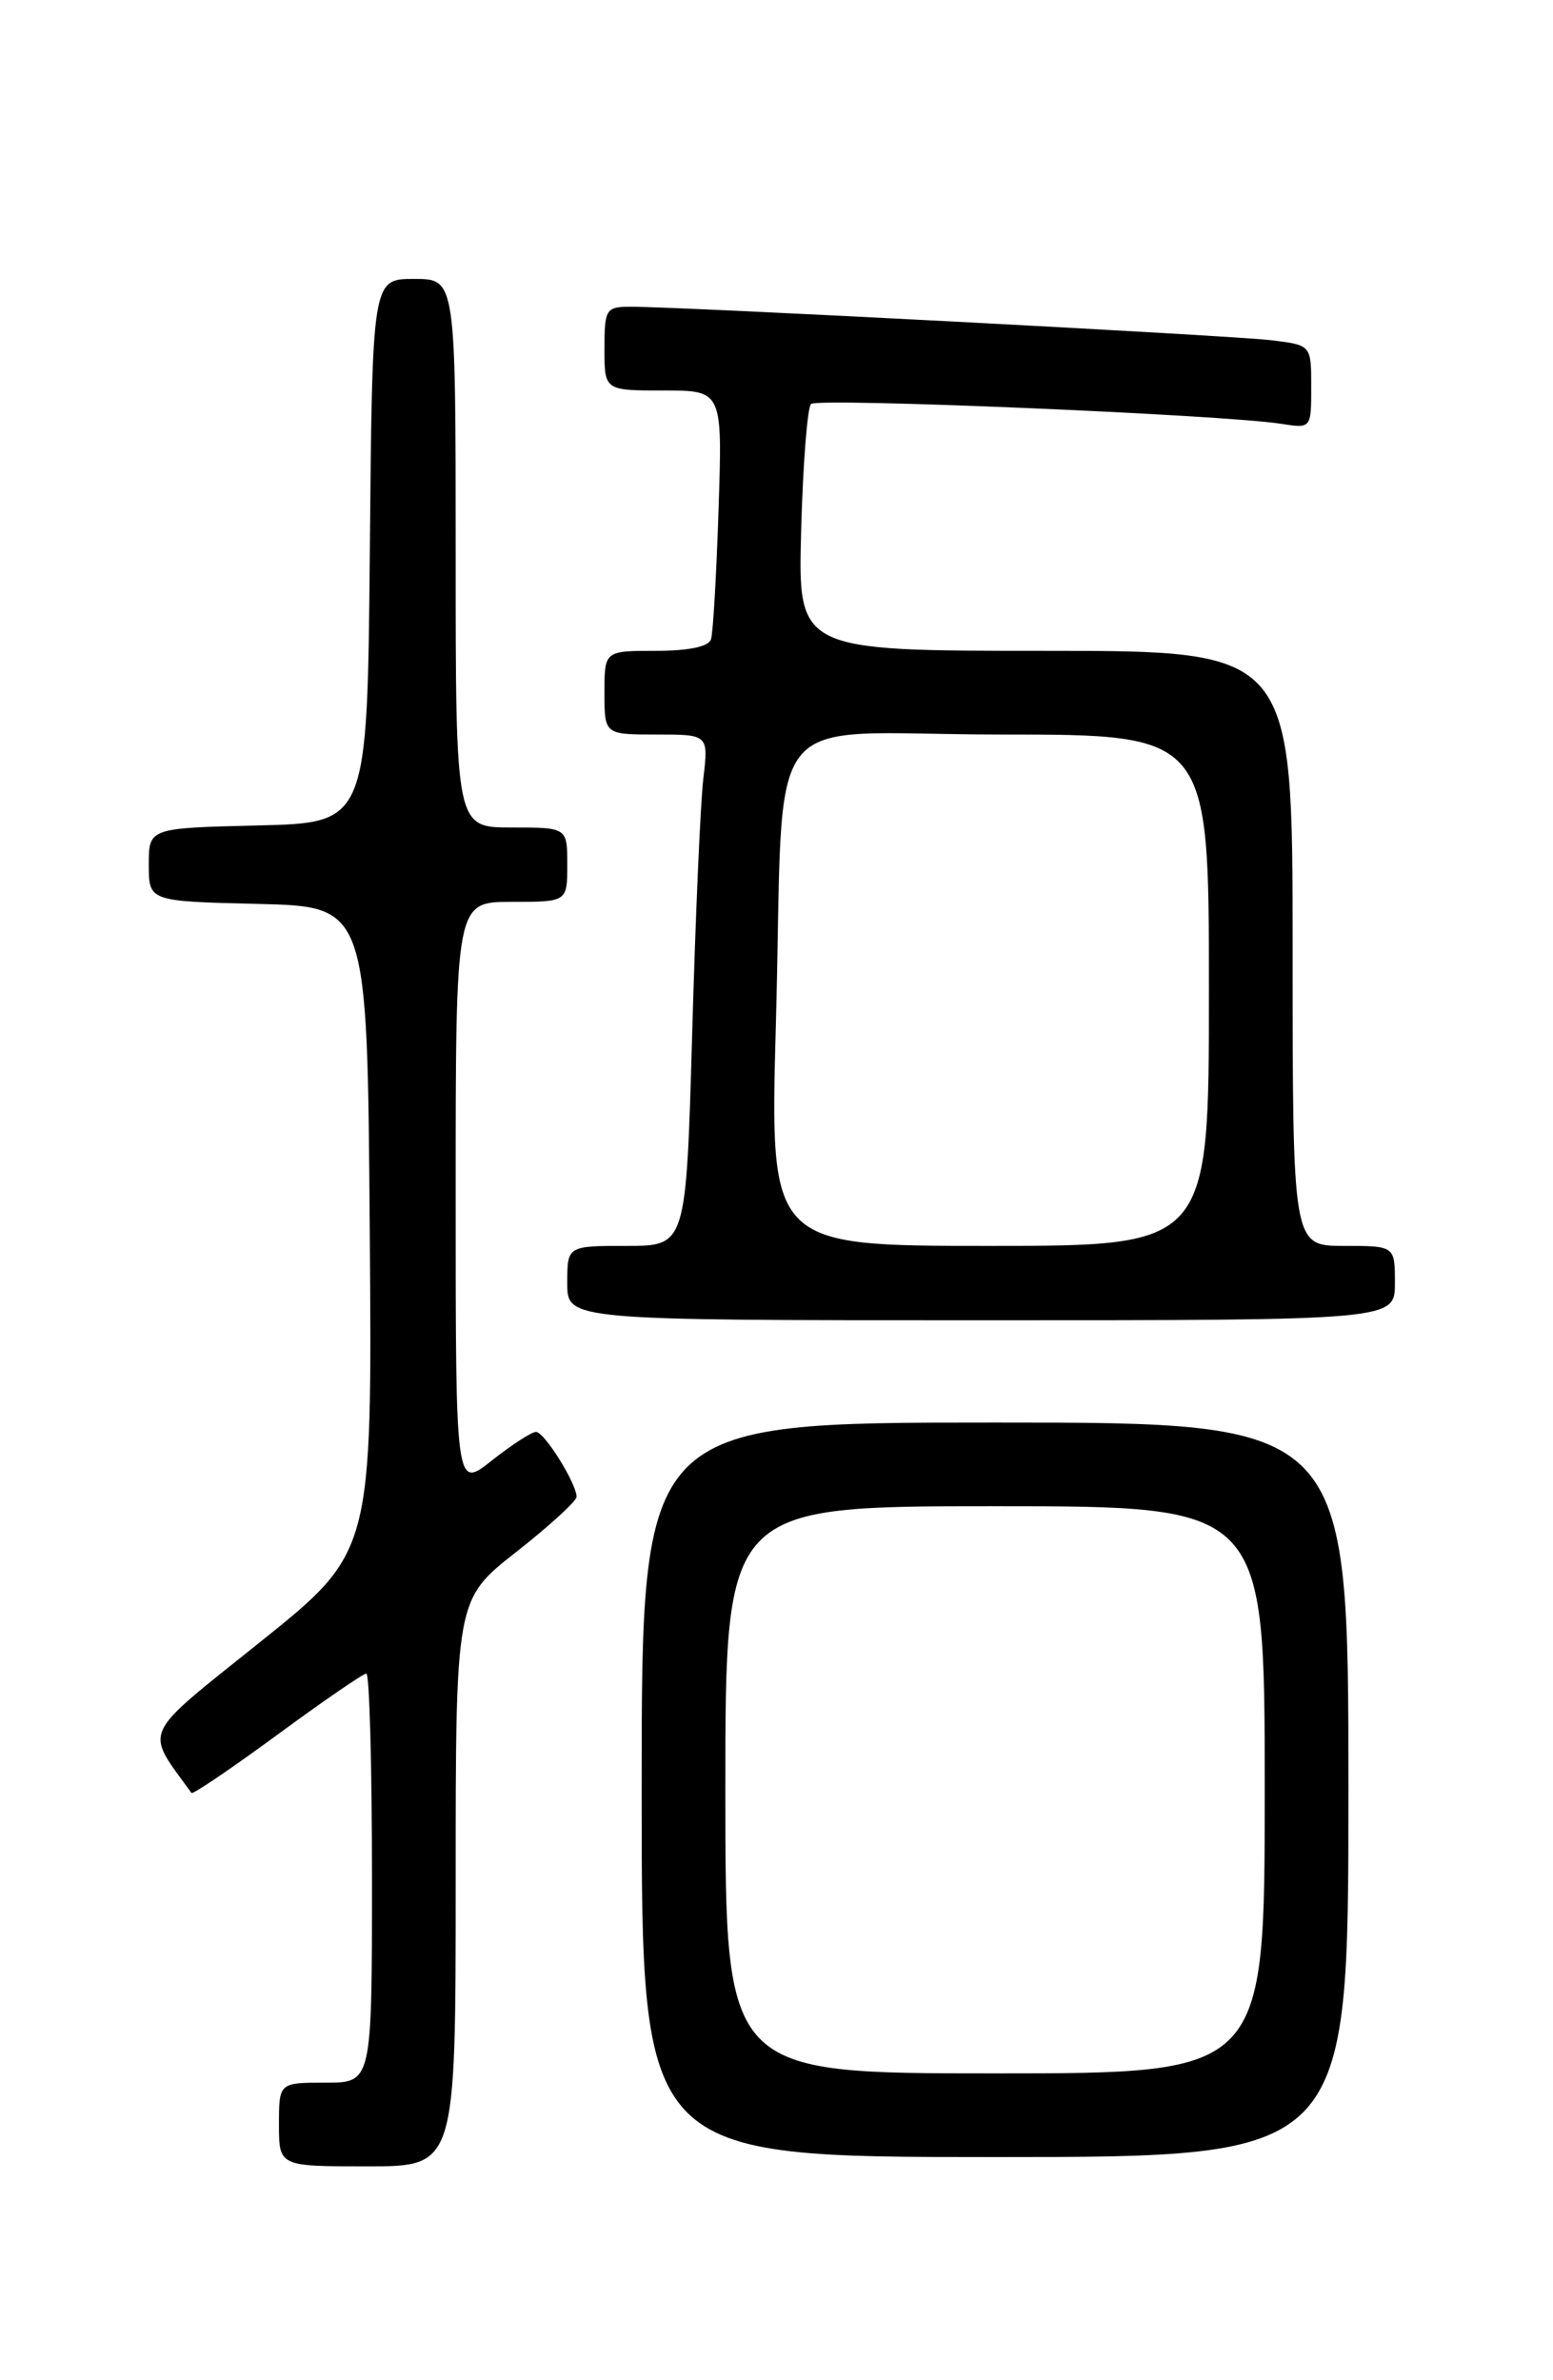<?xml version="1.0" encoding="UTF-8" standalone="no"?>
<!DOCTYPE svg PUBLIC "-//W3C//DTD SVG 1.1//EN" "http://www.w3.org/Graphics/SVG/1.1/DTD/svg11.dtd" >
<svg xmlns="http://www.w3.org/2000/svg" xmlns:xlink="http://www.w3.org/1999/xlink" version="1.1" viewBox="0 0 167 256">
 <g >
 <path fill="currentColor"
d=" M 49.00 202.52 C 49.00 172.03 49.00 172.03 55.50 166.93 C 59.08 164.12 62.00 161.44 62.00 160.99 C 62.00 159.56 58.54 154.01 57.64 154.01 C 57.17 154.00 55.04 155.39 52.89 157.08 C 49.00 160.17 49.00 160.17 49.00 128.58 C 49.00 97.00 49.00 97.00 55.00 97.00 C 61.00 97.00 61.00 97.00 61.00 93.00 C 61.00 89.00 61.00 89.00 55.00 89.00 C 49.00 89.00 49.00 89.00 49.00 59.50 C 49.00 30.00 49.00 30.00 44.52 30.00 C 40.03 30.00 40.03 30.00 39.77 59.25 C 39.50 88.50 39.50 88.50 27.75 88.78 C 16.00 89.06 16.00 89.06 16.00 93.00 C 16.00 96.94 16.00 96.94 27.75 97.22 C 39.50 97.50 39.50 97.50 39.76 132.21 C 40.03 166.93 40.03 166.93 28.02 176.57 C 14.98 187.03 15.53 185.83 20.59 192.84 C 20.73 193.02 24.88 190.21 29.81 186.59 C 34.74 182.96 39.06 180.00 39.39 180.00 C 39.73 180.00 40.00 189.90 40.00 202.00 C 40.00 224.00 40.00 224.00 35.00 224.00 C 30.00 224.00 30.00 224.00 30.00 228.50 C 30.00 233.00 30.00 233.00 39.50 233.00 C 49.00 233.00 49.00 233.00 49.00 202.52 Z  M 145.00 192.50 C 145.00 153.00 145.00 153.00 107.00 153.00 C 69.00 153.00 69.00 153.00 69.00 192.50 C 69.00 232.00 69.00 232.00 107.00 232.00 C 145.00 232.00 145.00 232.00 145.00 192.50 Z  M 150.00 138.00 C 150.00 134.00 150.00 134.00 144.50 134.00 C 139.00 134.00 139.00 134.00 139.00 102.00 C 139.00 70.00 139.00 70.00 112.40 70.00 C 85.80 70.00 85.80 70.00 86.15 57.08 C 86.34 49.98 86.82 43.84 87.21 43.45 C 87.91 42.76 131.35 44.59 137.75 45.58 C 141.00 46.09 141.00 46.09 141.00 41.61 C 141.00 37.12 141.00 37.12 136.75 36.60 C 132.55 36.08 73.07 32.97 67.75 32.99 C 65.16 33.00 65.00 33.26 65.00 37.50 C 65.00 42.00 65.00 42.00 71.35 42.00 C 77.69 42.00 77.69 42.00 77.27 54.75 C 77.04 61.76 76.68 68.06 76.46 68.75 C 76.21 69.55 74.08 70.00 70.53 70.00 C 65.00 70.00 65.00 70.00 65.00 74.50 C 65.00 79.00 65.00 79.00 70.59 79.00 C 76.19 79.00 76.19 79.00 75.63 83.75 C 75.32 86.36 74.78 98.74 74.43 111.25 C 73.78 134.00 73.78 134.00 67.39 134.00 C 61.00 134.00 61.00 134.00 61.00 138.00 C 61.00 142.00 61.00 142.00 105.50 142.00 C 150.00 142.00 150.00 142.00 150.00 138.00 Z  M 78.00 192.50 C 78.00 162.00 78.00 162.00 107.00 162.00 C 136.00 162.00 136.00 162.00 136.00 192.50 C 136.00 223.00 136.00 223.00 107.00 223.00 C 78.00 223.00 78.00 223.00 78.00 192.50 Z  M 83.43 110.25 C 84.41 74.92 81.25 79.00 107.59 79.00 C 130.00 79.00 130.00 79.00 130.00 106.50 C 130.00 134.00 130.00 134.00 106.39 134.00 C 82.78 134.00 82.78 134.00 83.43 110.25 Z "/>
</g>
</svg>